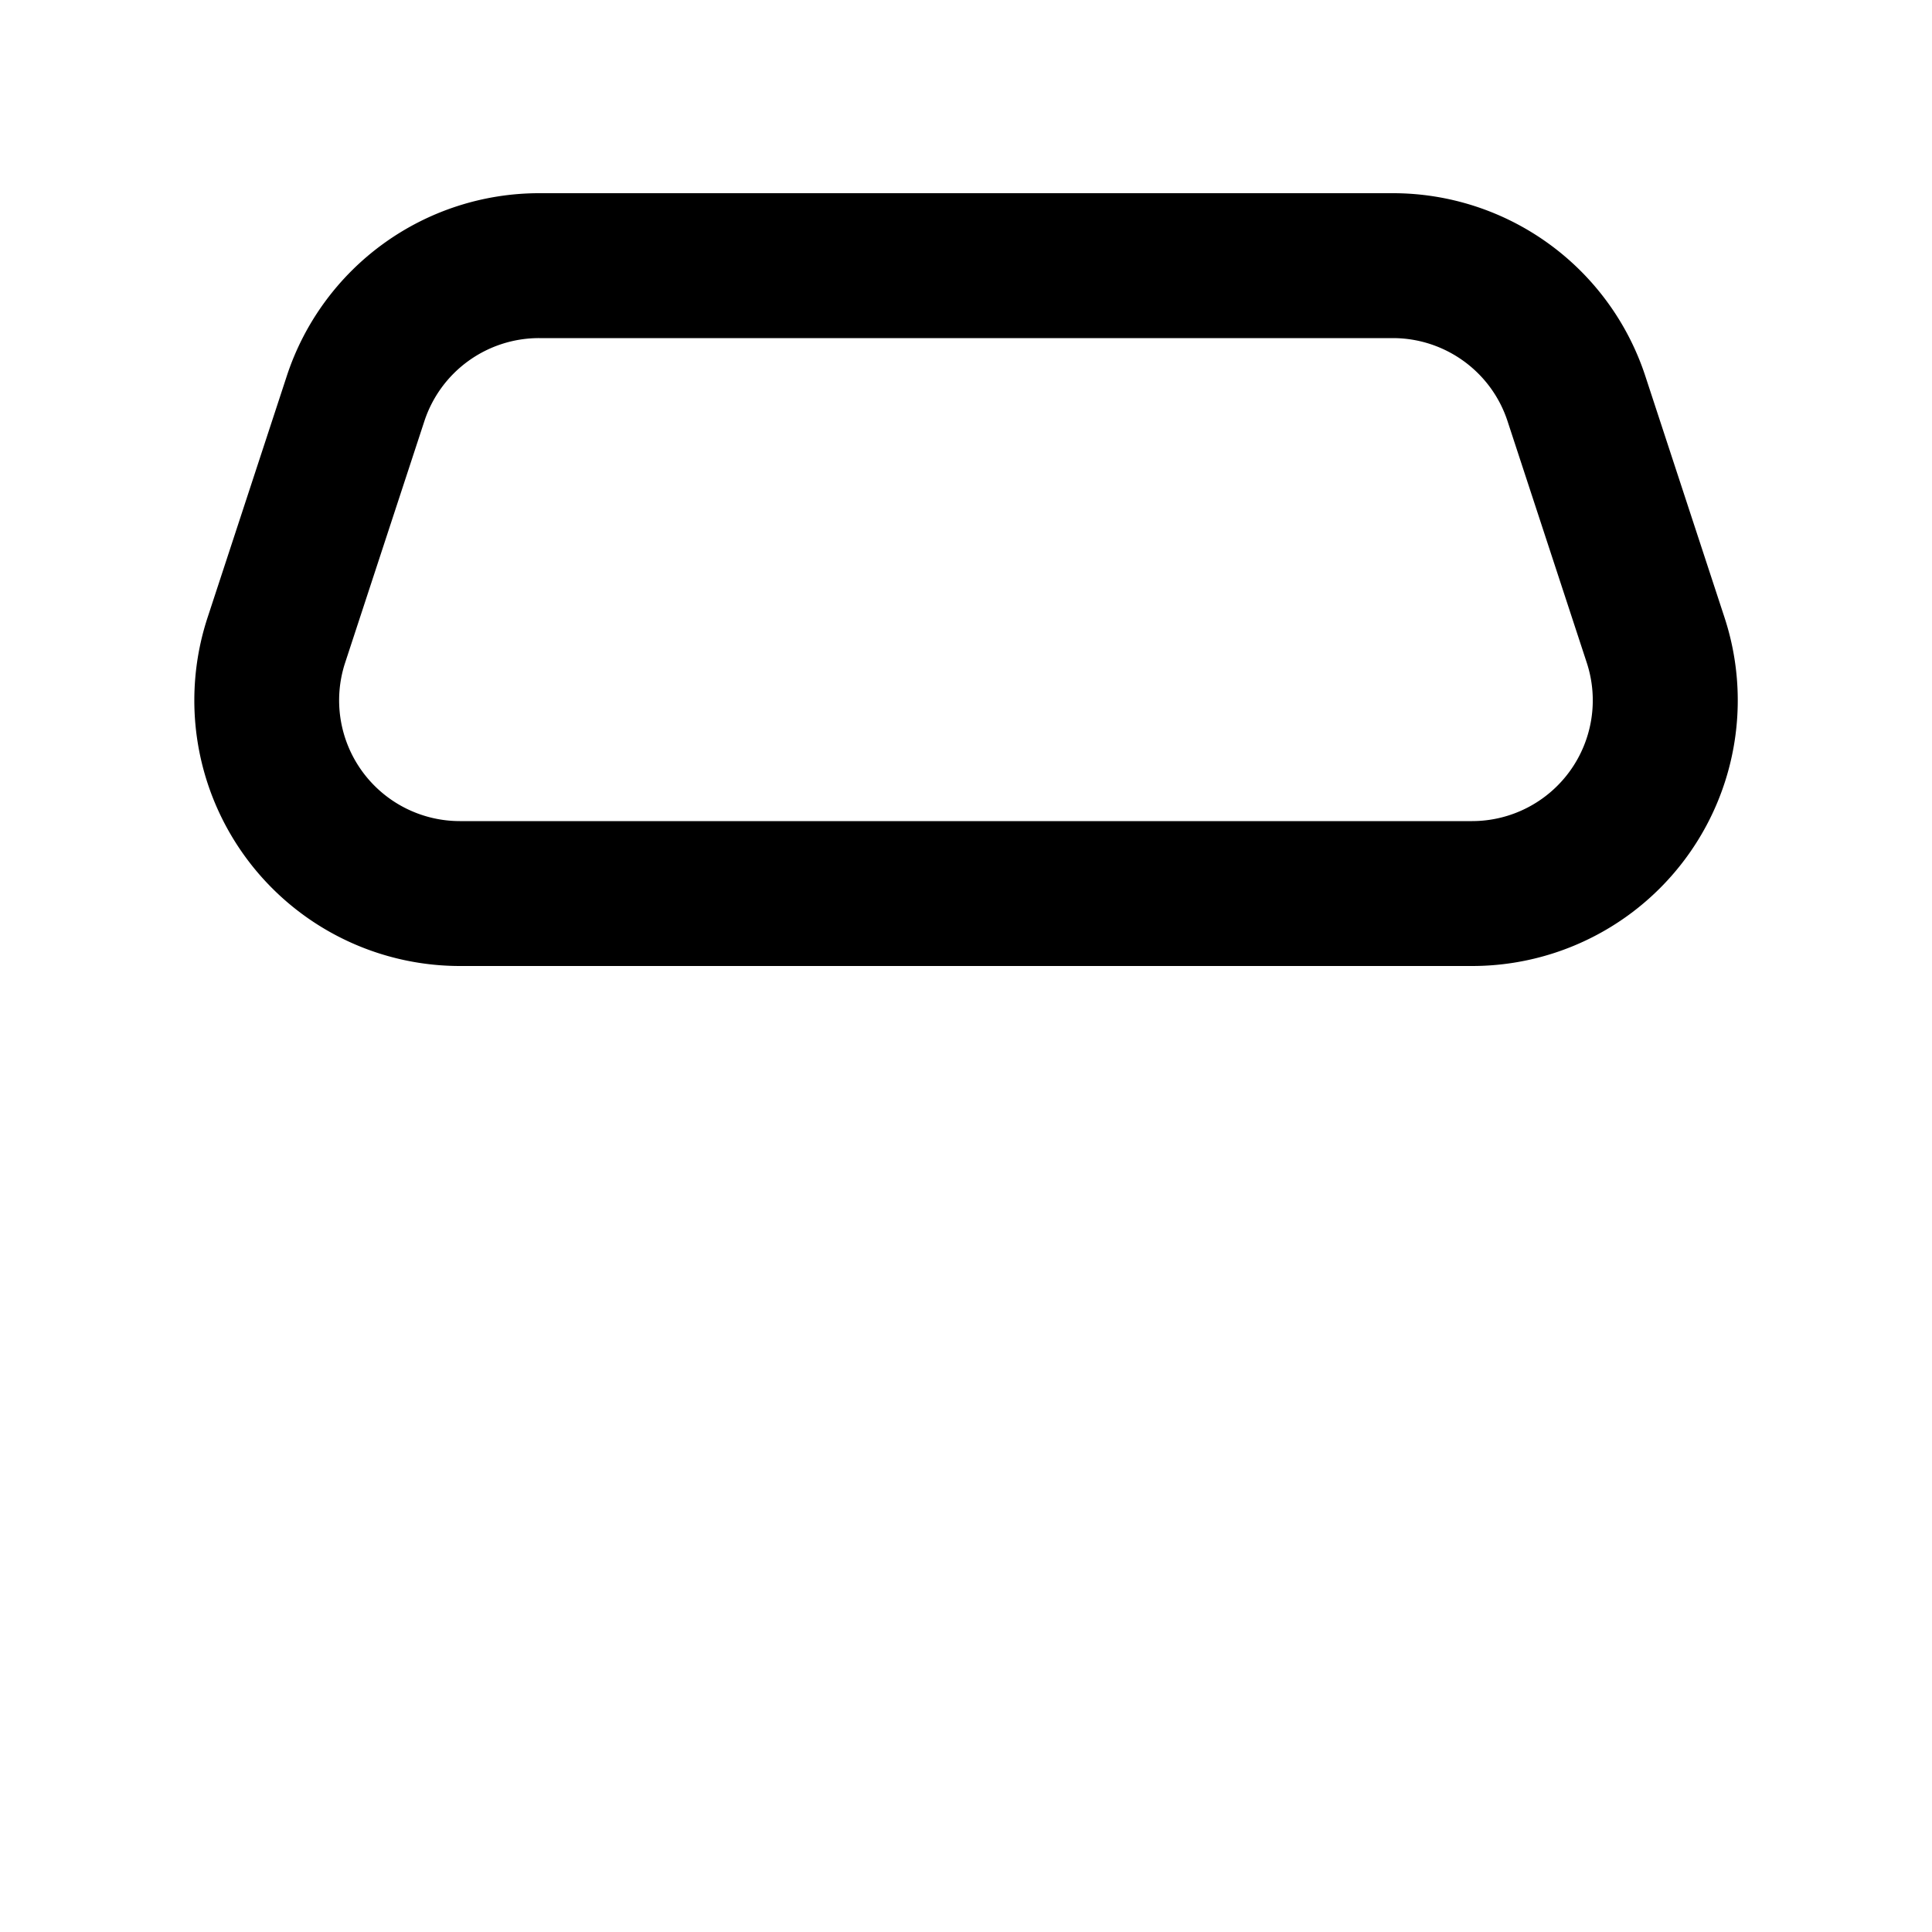 <?xml version="1.0" standalone="no"?><!DOCTYPE svg PUBLIC "-//W3C//DTD SVG 1.1//EN" "http://www.w3.org/Graphics/SVG/1.1/DTD/svg11.dtd"><svg t="1640872862346" class="icon" viewBox="0 0 1024 1024" version="1.1" xmlns="http://www.w3.org/2000/svg" p-id="1810" xmlns:xlink="http://www.w3.org/1999/xlink" width="200" height="200"><defs><style type="text/css"></style></defs><path d="M844.8 537.6a38.4 38.4 0 0 1 38.042 33.178l0.358 5.222v219.443c0 67.584-55.706 121.651-124.774 125.901l-8.704 0.256H274.278c-70.144 0-128.614-51.405-133.171-117.76l-0.307-8.397V576a38.4 38.4 0 0 1 76.442-5.222l0.358 5.222v219.443c0 24.781 21.504 46.285 50.381 49.05l6.298 0.307h475.443c29.85 0 53.35-19.866 56.32-44.134l0.358-5.222V576a38.4 38.4 0 0 1 38.4-38.4z" fill="" p-id="1811"></path><path d="M358.4 665.6m38.4 0l230.4 0q38.4 0 38.4 38.4l0 0q0 38.4-38.4 38.4l-230.4 0q-38.4 0-38.4-38.4l0 0q0-38.4 38.4-38.4Z" fill="" p-id="1812"></path><path d="M738.202 102.4H285.798a140.8 140.8 0 0 0-133.786 96.87l-41.984 128A140.8 140.8 0 0 0 243.712 512H780.288a140.8 140.8 0 0 0 133.734-184.73l-41.984-128A140.8 140.8 0 0 0 738.202 102.4zM285.798 179.2h452.403c27.648 0 52.224 17.766 60.826 44.032l41.984 128A64 64 0 0 1 780.288 435.2H243.712a64 64 0 0 1-60.774-83.968l41.984-128a64 64 0 0 1 60.826-44.032z" p-id="1813"></path></svg>